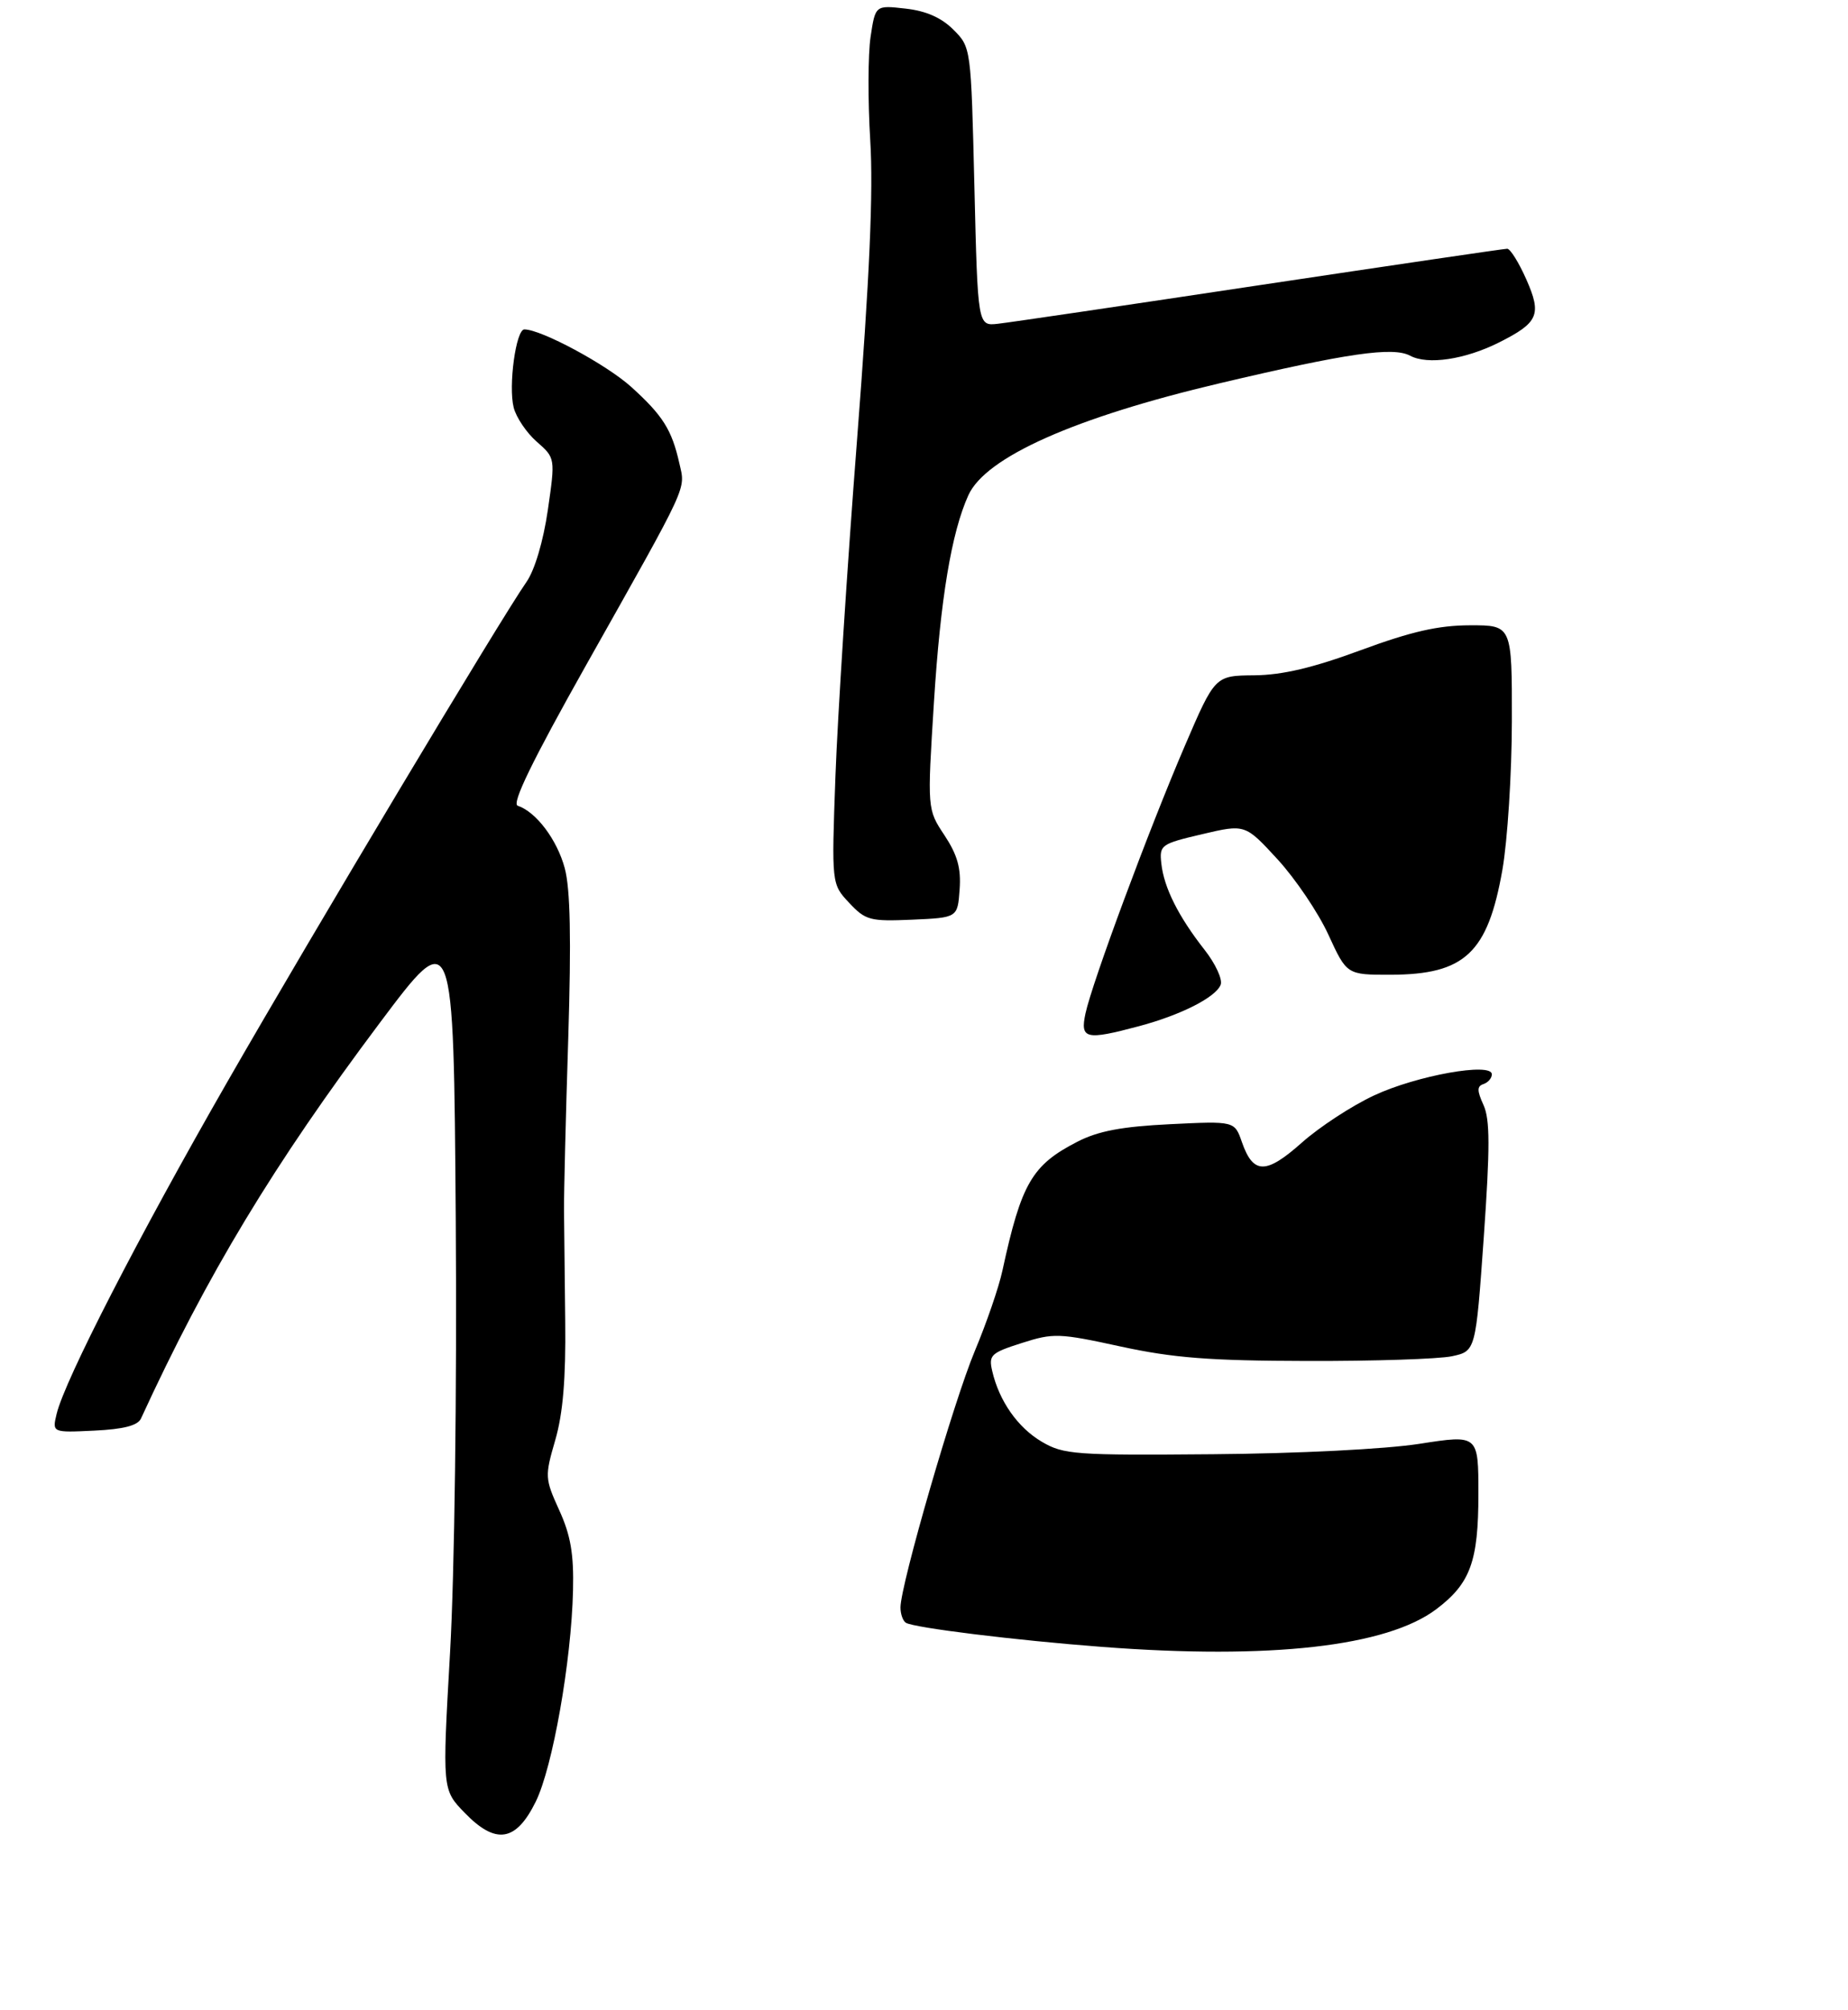 <?xml version="1.0" encoding="UTF-8" standalone="no"?>
<!DOCTYPE svg PUBLIC "-//W3C//DTD SVG 1.1//EN" "http://www.w3.org/Graphics/SVG/1.1/DTD/svg11.dtd" >
<svg xmlns="http://www.w3.org/2000/svg" xmlns:xlink="http://www.w3.org/1999/xlink" version="1.1" viewBox="0 0 275 299">
 <g >
 <path fill="currentColor"
d=" M 79.72 268.00 C 82.24 262.89 85.03 247.08 85.27 236.57 C 85.40 231.16 84.92 228.36 83.22 224.64 C 81.08 219.92 81.06 219.60 82.63 214.20 C 83.77 210.27 84.21 205.09 84.11 196.57 C 84.03 189.93 83.95 182.47 83.93 180.00 C 83.91 177.53 84.19 166.05 84.56 154.50 C 85.02 139.63 84.87 132.23 84.04 129.14 C 82.90 124.90 79.78 120.76 77.04 119.85 C 76.11 119.54 79.18 113.23 87.21 98.95 C 102.71 71.42 102.00 72.95 101.09 68.90 C 99.97 63.92 98.63 61.80 93.93 57.55 C 90.24 54.22 80.54 49.00 78.03 49.00 C 76.78 49.00 75.63 57.39 76.44 60.62 C 76.81 62.08 78.35 64.37 79.87 65.70 C 82.64 68.13 82.64 68.13 81.52 75.89 C 80.84 80.54 79.57 84.81 78.34 86.57 C 74.50 92.07 46.73 138.45 33.79 160.99 C 20.62 183.93 9.65 205.27 8.43 210.30 C 7.76 213.10 7.76 213.10 14.02 212.80 C 18.40 212.59 20.50 212.05 20.98 211.00 C 30.82 189.61 40.71 173.22 56.50 152.17 C 67.50 137.50 67.50 137.50 67.82 181.50 C 68.00 206.83 67.64 234.14 66.97 245.86 C 65.81 266.21 65.81 266.21 69.15 269.65 C 73.78 274.43 76.78 273.96 79.72 268.00 Z  M 142.80 132.31 C 143.03 129.14 142.48 127.18 140.55 124.25 C 137.98 120.38 137.98 120.38 138.98 104.44 C 139.95 89.05 141.59 79.19 144.11 73.65 C 146.69 67.99 159.92 62.10 181.50 57.01 C 200.54 52.52 207.28 51.55 209.84 52.91 C 212.45 54.31 218.00 53.48 223.07 50.94 C 228.94 47.99 229.45 46.81 227.13 41.56 C 226.02 39.05 224.74 37.00 224.29 37.00 C 223.84 37.00 207.27 39.44 187.48 42.41 C 167.69 45.39 150.15 47.98 148.50 48.16 C 145.50 48.50 145.50 48.50 145.00 27.77 C 144.50 7.04 144.50 7.04 141.87 4.41 C 140.08 2.62 137.80 1.62 134.75 1.28 C 130.26 0.77 130.26 0.77 129.55 5.49 C 129.16 8.09 129.14 15.00 129.50 20.86 C 129.97 28.46 129.41 41.20 127.53 65.50 C 126.08 84.20 124.64 106.70 124.32 115.50 C 123.74 131.50 123.74 131.50 126.37 134.30 C 128.81 136.90 129.46 137.07 135.74 136.80 C 142.50 136.50 142.50 136.50 142.80 132.31 Z  M 164.00 244.97 C 151.10 243.99 136.02 242.13 134.80 241.38 C 134.36 241.10 134.00 240.08 134.00 239.11 C 134.00 235.75 141.96 208.31 145.08 200.91 C 146.79 196.83 148.64 191.47 149.17 189.00 C 151.99 175.99 153.57 173.29 160.34 169.82 C 163.44 168.23 166.96 167.57 174.11 167.22 C 183.72 166.75 183.72 166.75 184.81 169.89 C 186.49 174.70 188.39 174.71 193.73 169.96 C 196.35 167.63 201.20 164.46 204.50 162.93 C 210.85 159.97 222.00 157.98 222.00 159.80 C 222.00 160.37 221.44 161.02 220.76 161.25 C 219.78 161.57 219.78 162.22 220.76 164.37 C 221.73 166.51 221.74 170.64 220.80 184.03 C 219.60 200.98 219.60 200.98 216.05 201.74 C 214.10 202.15 204.40 202.47 194.50 202.44 C 180.02 202.41 174.60 201.99 166.77 200.29 C 157.59 198.29 156.77 198.26 152.05 199.77 C 147.46 201.23 147.10 201.57 147.65 203.93 C 148.68 208.40 151.46 212.36 155.04 214.46 C 158.27 216.36 159.99 216.49 180.50 216.31 C 193.16 216.21 206.21 215.55 211.25 214.76 C 220.00 213.40 220.00 213.40 220.00 222.25 C 220.00 232.26 218.80 235.54 213.75 239.35 C 206.38 244.92 189.02 246.88 164.00 244.97 Z  M 161.53 150.75 C 162.51 146.17 170.93 123.48 176.29 111.00 C 180.80 100.50 180.80 100.50 186.65 100.45 C 190.82 100.41 195.37 99.34 202.50 96.71 C 210.04 93.93 214.04 93.02 218.75 93.01 C 225.00 93.00 225.00 93.00 224.98 107.25 C 224.97 115.09 224.33 125.05 223.57 129.39 C 221.39 141.76 217.98 144.96 206.96 144.99 C 200.42 145.00 200.42 145.00 197.68 139.04 C 196.18 135.76 192.77 130.72 190.12 127.83 C 185.29 122.58 185.29 122.58 178.90 124.08 C 172.73 125.53 172.51 125.69 172.82 128.47 C 173.21 132.04 175.37 136.34 179.24 141.27 C 180.87 143.34 181.95 145.68 181.65 146.47 C 180.93 148.34 175.73 150.98 169.50 152.64 C 161.55 154.76 160.72 154.56 161.53 150.75 Z "/>
</g>
</svg>